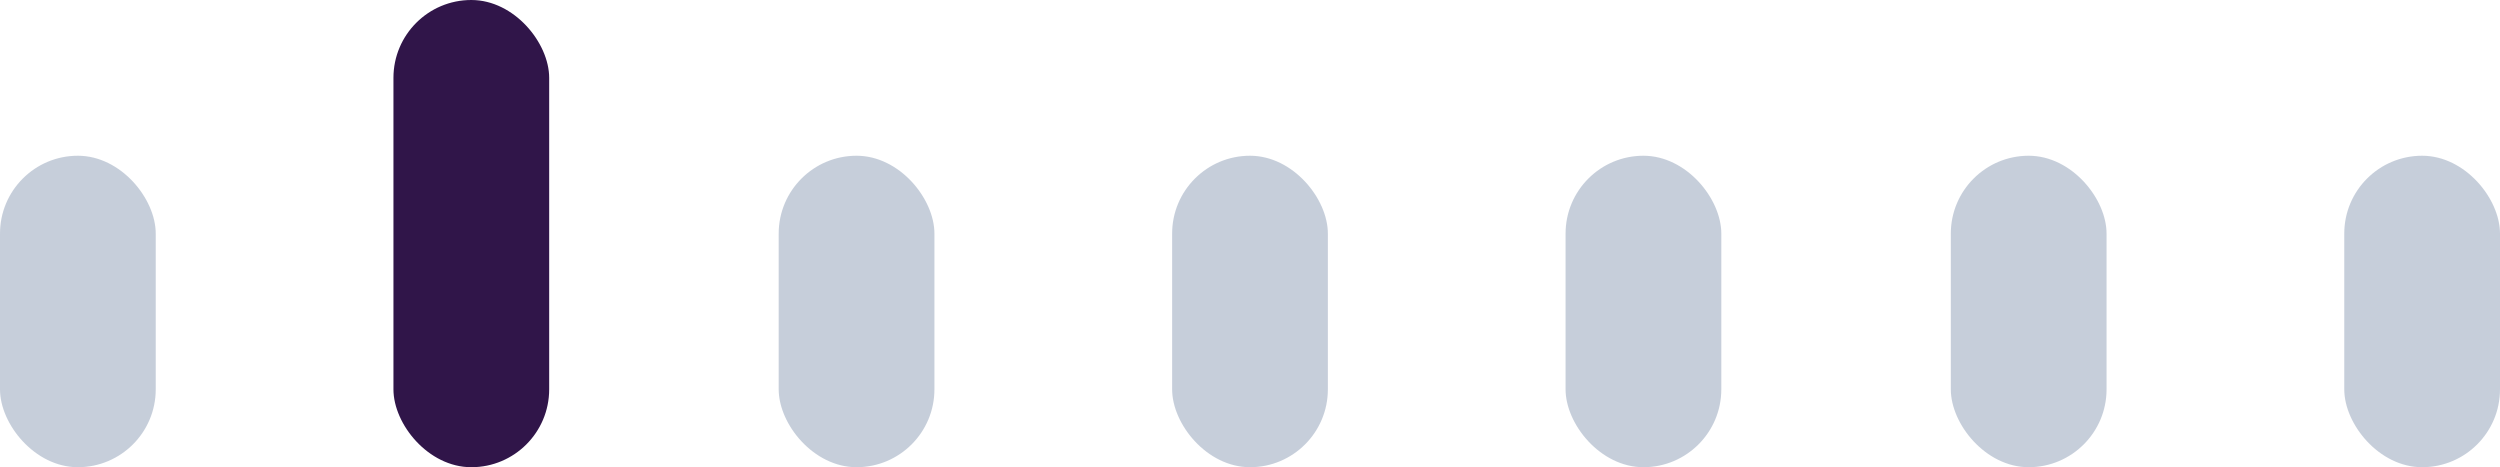 <svg xmlns="http://www.w3.org/2000/svg" width="305" height="57" viewBox="0 0 305 57">
  <g id="_2" data-name="2" transform="translate(-34 -609.188)">
    <rect id="Rectángulo_4" data-name="Rectángulo 4" width="19" height="57" rx="9.5" transform="translate(82 609.188)" fill="#301549"/>
    <rect id="Rectángulo_6" data-name="Rectángulo 6" width="19" height="38" rx="9.5" transform="translate(129 628.188)" fill="rgba(143,158,183,0.5)"/>
    <rect id="Rectángulo_7" data-name="Rectángulo 7" width="19" height="38" rx="9.5" transform="translate(34 628.188)" fill="rgba(143,158,183,0.5)"/>
    <rect id="Rectángulo_8" data-name="Rectángulo 8" width="19" height="38" rx="9.5" transform="translate(177 628.188)" fill="rgba(143,158,183,0.5)"/>
    <rect id="Rectángulo_9" data-name="Rectángulo 9" width="19" height="38" rx="9.5" transform="translate(225 628.188)" fill="rgba(143,158,183,0.5)"/>
    <rect id="Rectángulo_10" data-name="Rectángulo 10" width="19" height="38" rx="9.5" transform="translate(272 628.188)" fill="rgba(143,158,183,0.5)"/>
    <rect id="Rectángulo_11" data-name="Rectángulo 11" width="19" height="38" rx="9.5" transform="translate(320 628.188)" fill="rgba(143,158,183,0.5)"/>
  </g>
</svg>
